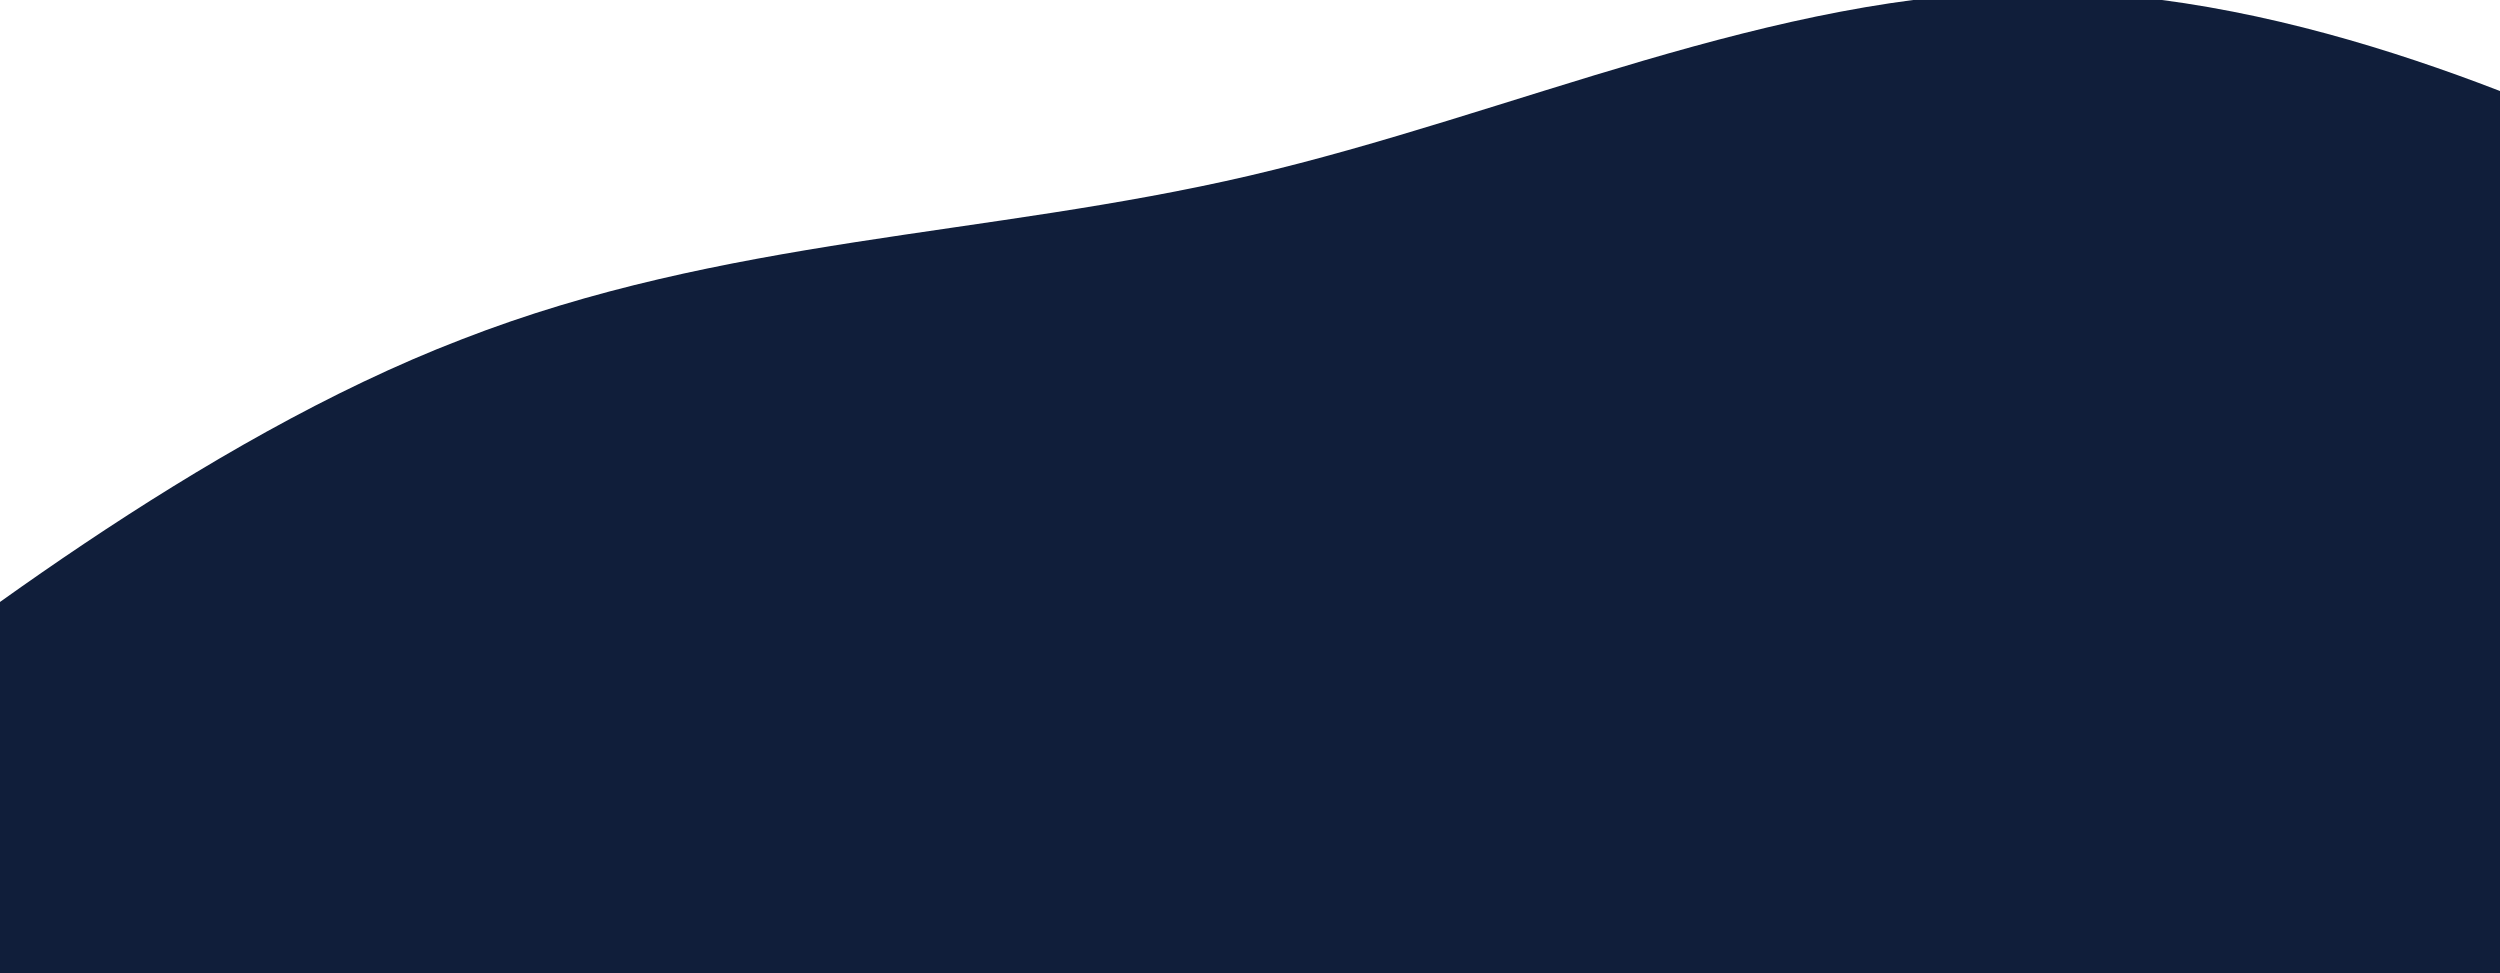 <svg width="375" height="146" viewBox="0 0 375 146" fill="none" xmlns="http://www.w3.org/2000/svg">
<path d="M-48.958 127.591L-29.256 112.23C-9.555 97.1 29.849 66.034 69.253 50.904C108.656 35.544 148.06 35.544 187.464 26.339C226.867 17.134 266.271 -1.275 305.674 -1.275C345.078 -1.275 384.482 17.134 404.183 26.339L423.885 35.544V146H404.183C384.482 146 345.078 146 305.674 146C266.271 146 226.867 146 187.464 146C148.06 146 108.656 146 69.253 146C29.849 146 -9.555 146 -29.256 146H-48.958L-48.958 127.591Z" fill="#101E3A"/>
</svg>
